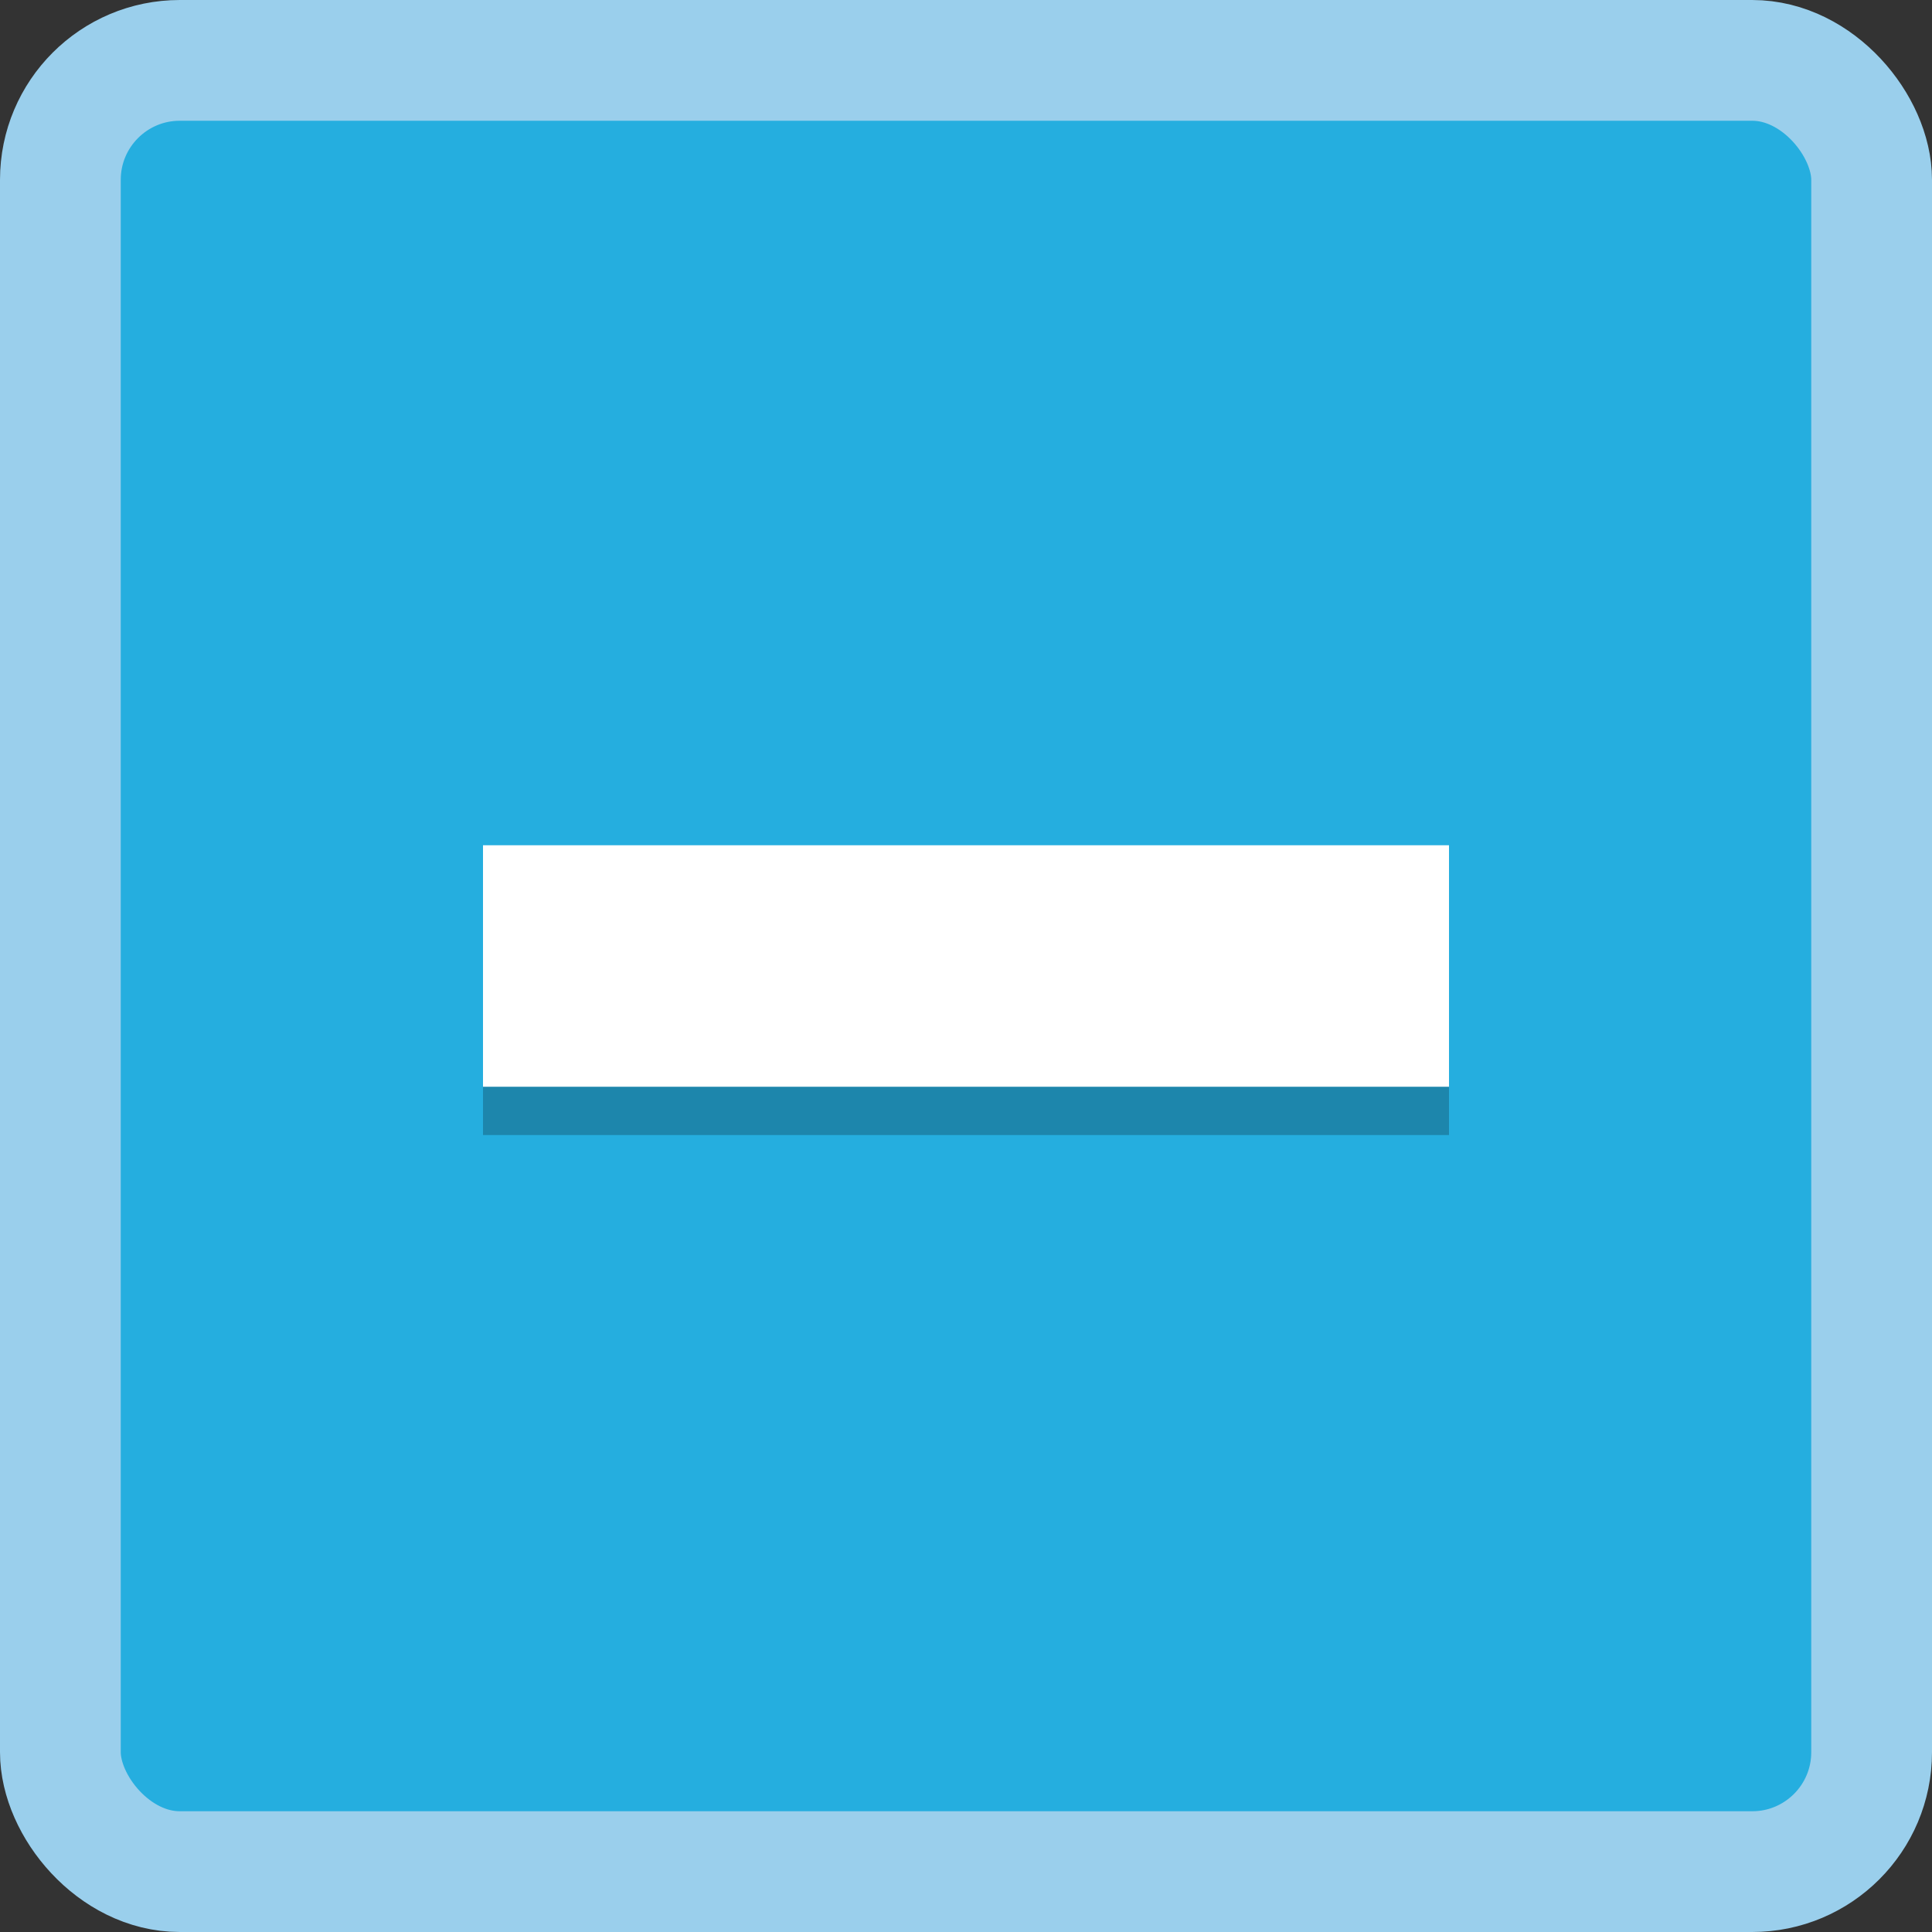 <?xml version="1.0" encoding="UTF-8" standalone="no"?>
<svg
   xmlns:dc="http://purl.org/dc/elements/1.1/"
   xmlns:cc="http://creativecommons.org/ns#"
   xmlns:rdf="http://www.w3.org/1999/02/22-rdf-syntax-ns#"
   xmlns:svg="http://www.w3.org/2000/svg"
   xmlns="http://www.w3.org/2000/svg"
   xmlns:sodipodi="http://sodipodi.sourceforge.net/DTD/sodipodi-0.dtd"
   xmlns:inkscape="http://www.inkscape.org/namespaces/inkscape"
   viewBox="0 0 16 16"
   id="svg5232"
   version="1.1"
   inkscape:version="0.91 r13725"
   width="100%"
   height="100%"
   sodipodi:docname="checkbox-mixed.svg">
  <rect x="0" y="0" width="16" height="16" fill="#333333" stroke="none"/>
  <defs
     id="defs5244" />
  <sodipodi:namedview
     pagecolor="#ffffff"
     bordercolor="#666666"
     borderopacity="1"
     objecttolerance="10"
     gridtolerance="10"
     guidetolerance="10"
     inkscape:pageopacity="0"
     inkscape:pageshadow="2"
     inkscape:window-width="1366"
     inkscape:window-height="658"
     id="namedview5242"
     showgrid="false"
     inkscape:zoom="24.320474"
     inkscape:cx="-2.2052968"
     inkscape:cy="7.4756929"
     inkscape:window-x="0"
     inkscape:window-y="27"
     inkscape:window-maximized="1"
     inkscape:current-layer="svg5232" />
  <rect
     style="opacity:1;fill:#25aedf;fill-opacity:1;stroke:#9acfec;stroke-width:1;stroke-linecap:butt;stroke-linejoin:miter;stroke-miterlimit:4;stroke-dasharray:none;stroke-opacity:1"
     id="rect4717"
     width="15"
     height="15"
     x="0.5"
     y="0.5"
     rx="0.989"
     ry="0.989" />
  <rect
     id="rect4157"
     style="fill:#000000;fill-opacity:0.227"
     height="2"
     y="7.4"
     x="4"
     width="8" />
  <rect
     width="8"
     x="4"
     y="7"
     height="2"
     style="fill:#ffffff;fill-opacity:1"
     id="rect5240" />
</svg>
